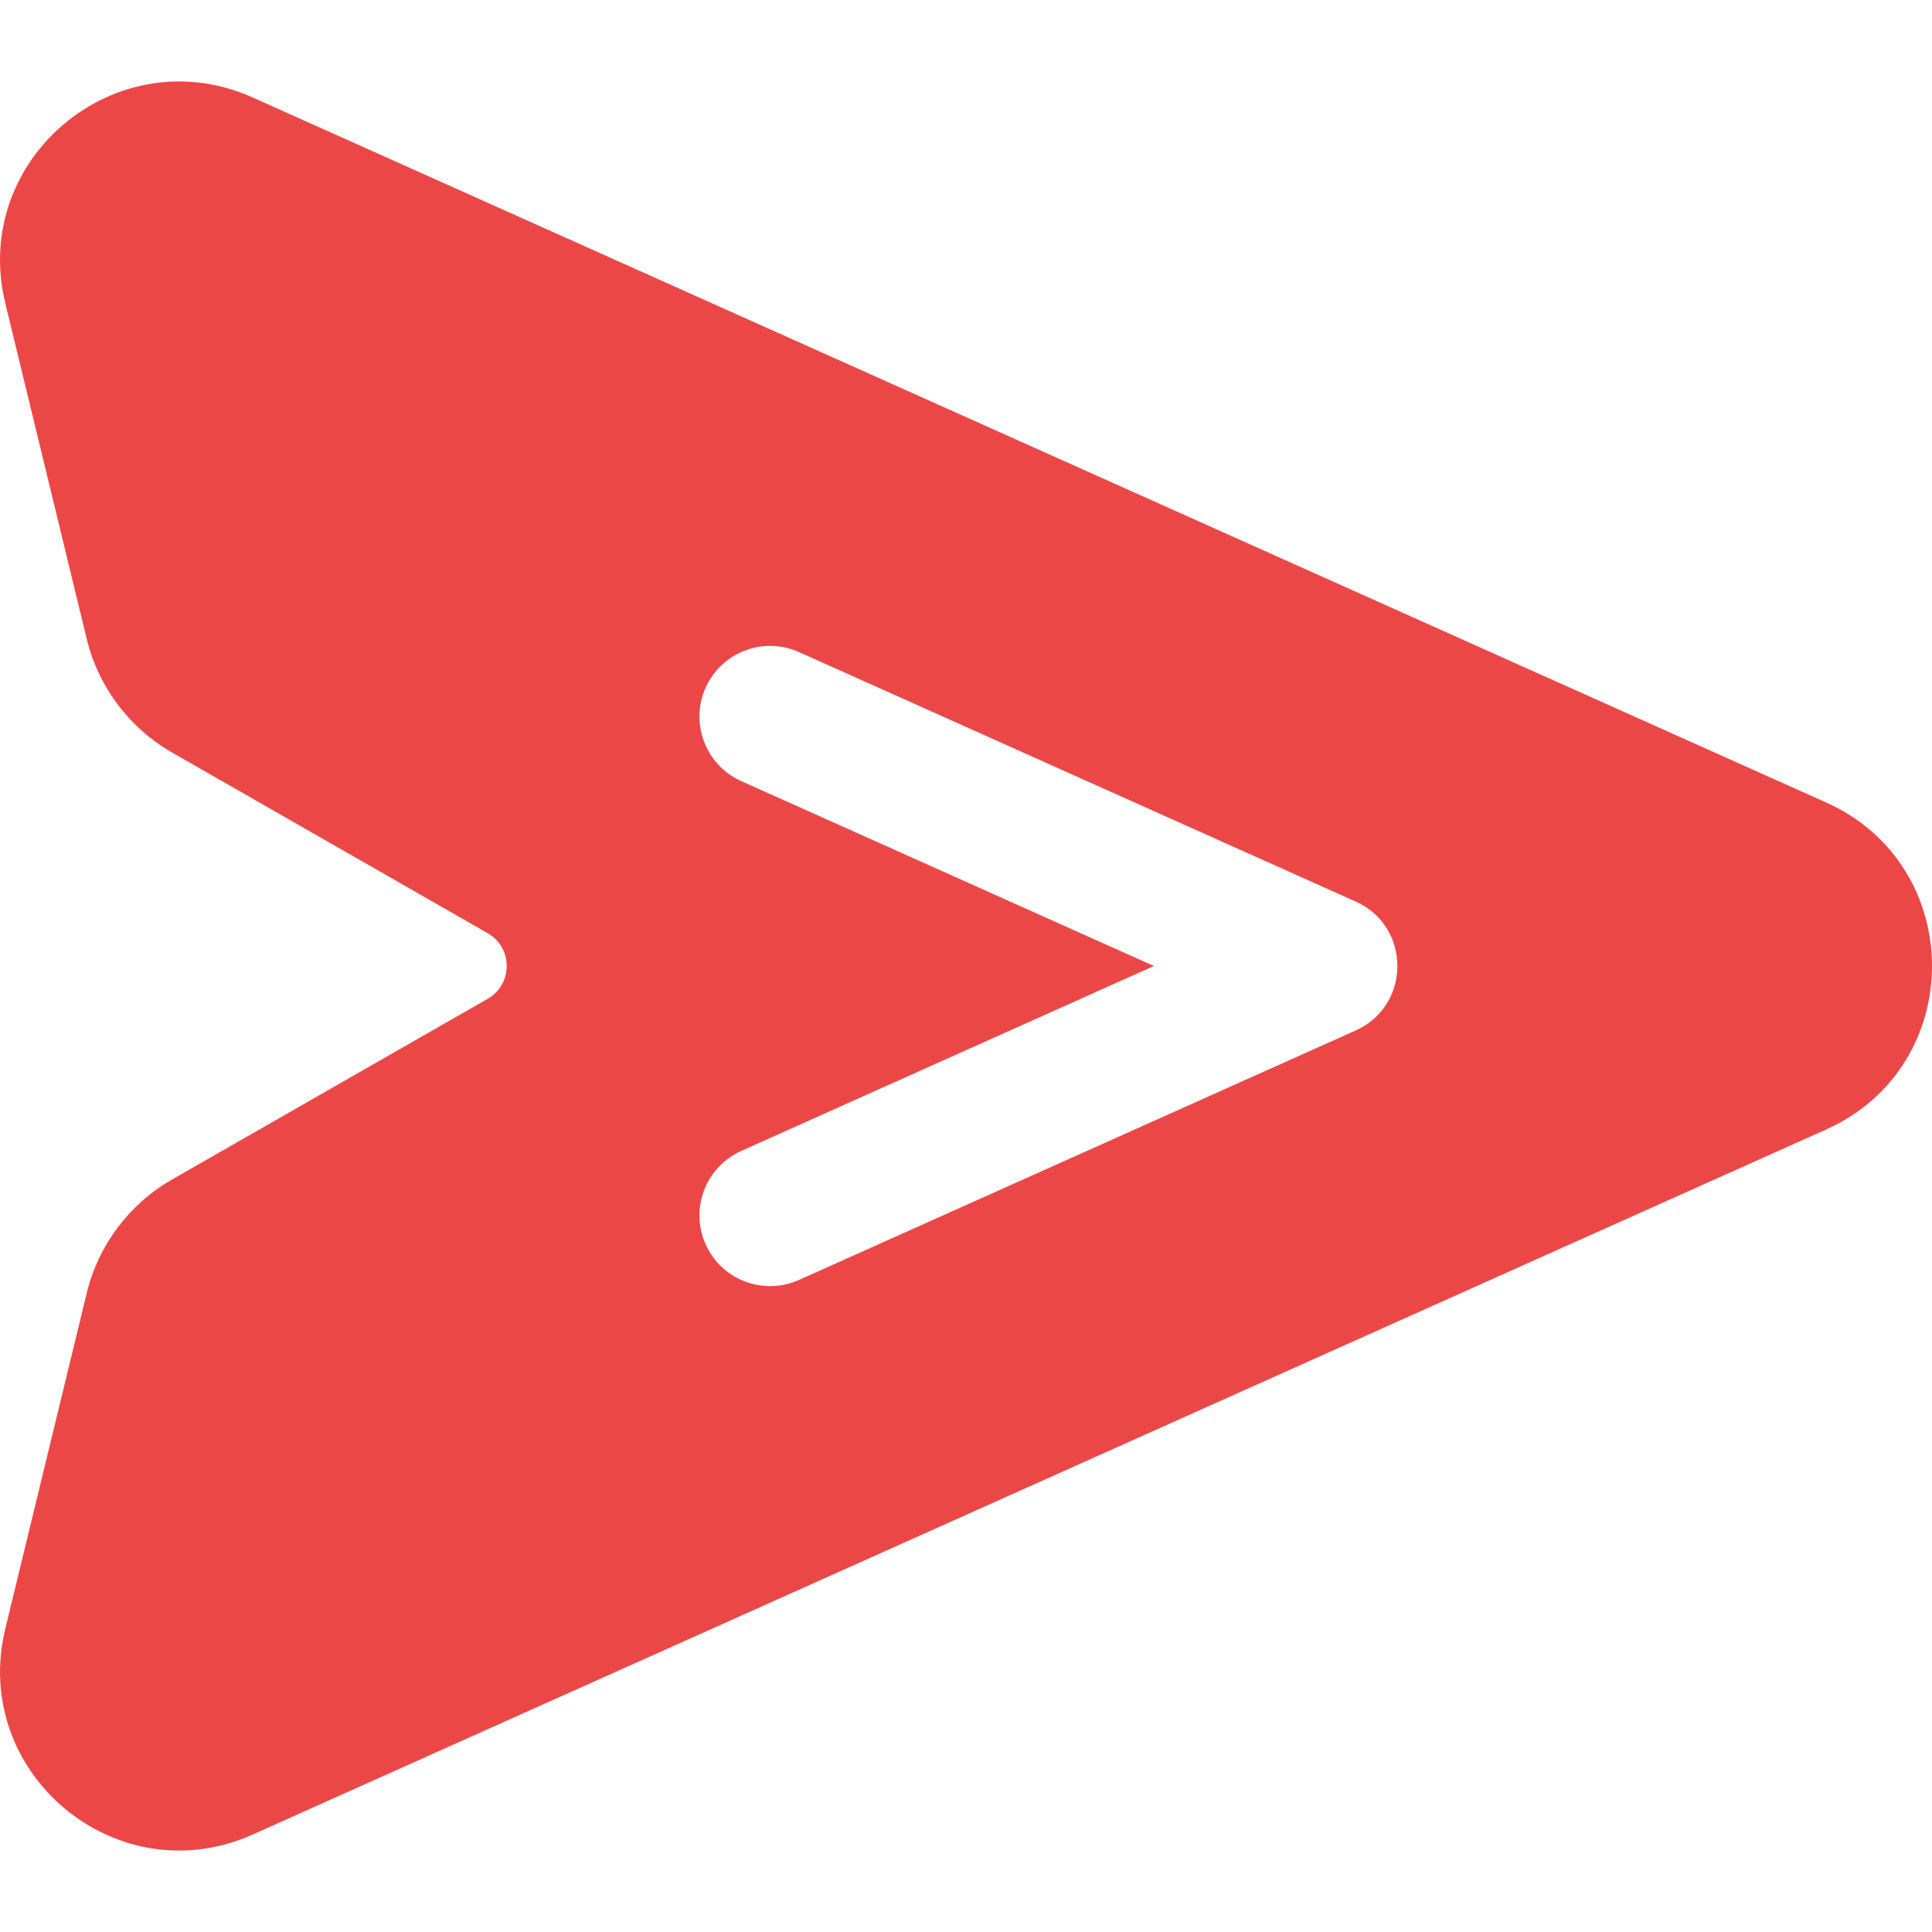 <svg width="35" height="35" viewBox="0 0 35 35" fill="none" xmlns="http://www.w3.org/2000/svg">
<path d="M33.081 14.537L4.578 1.766C2.116 0.663 -0.54 2.873 0.096 5.494L1.572 11.578C1.781 12.441 2.343 13.189 3.113 13.63L8.834 16.905C9.294 17.168 9.295 17.831 8.834 18.095L3.113 21.37C2.343 21.811 1.781 22.559 1.572 23.422L0.096 29.506C-0.539 32.121 2.113 34.339 4.578 33.234L33.081 20.462C35.641 19.315 35.638 15.683 33.081 14.537ZM24.559 18.668L14.475 23.187C13.83 23.476 13.072 23.188 12.783 22.542C12.494 21.897 12.783 21.139 13.428 20.85L20.904 17.5L13.428 14.15C12.783 13.861 12.494 13.103 12.783 12.458C13.072 11.813 13.829 11.524 14.475 11.813L24.559 16.332C25.566 16.782 25.567 18.217 24.559 18.668Z" fill="#EC4747"/>
</svg>
